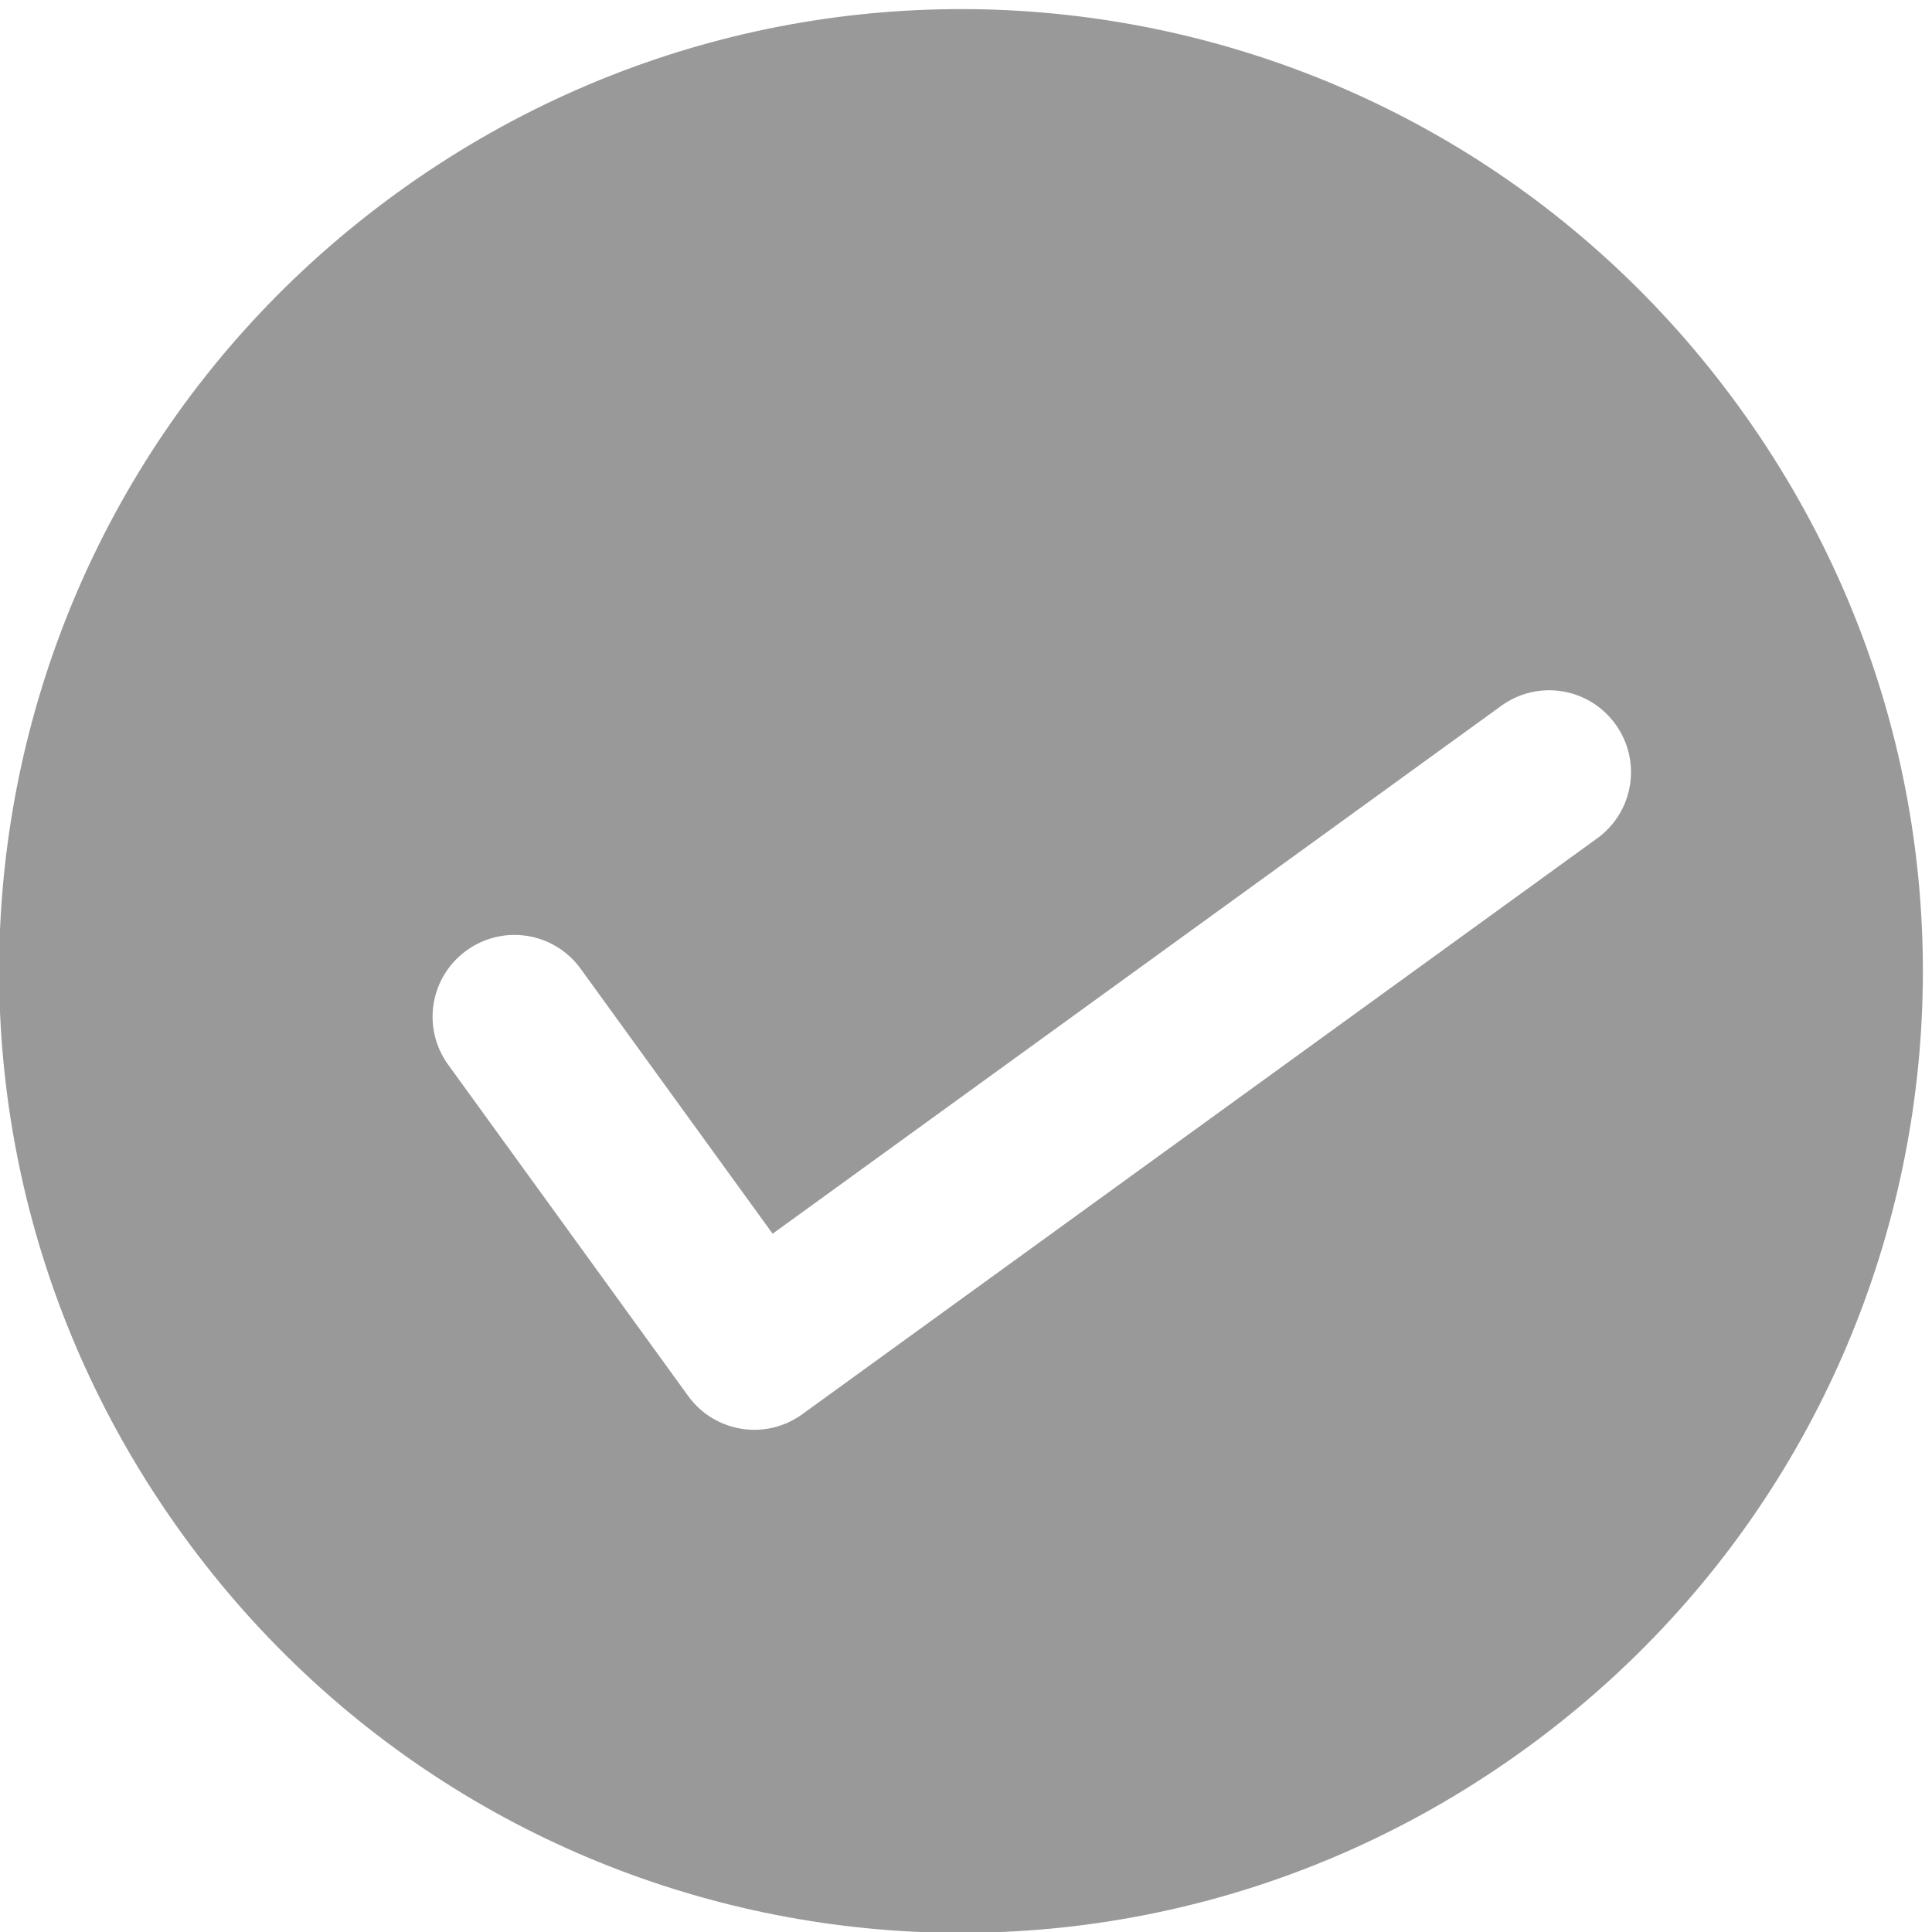 <?xml version="1.0" encoding="UTF-8" standalone="no"?>
<!-- Created with Inkscape (http://www.inkscape.org/) -->

<svg
   xmlns:dc="http://purl.org/dc/elements/1.1/"
   xmlns:cc="http://creativecommons.org/ns#"
   xmlns:rdf="http://www.w3.org/1999/02/22-rdf-syntax-ns#"
   xmlns:svg="http://www.w3.org/2000/svg"
   xmlns="http://www.w3.org/2000/svg"
   xmlns:sodipodi="http://sodipodi.sourceforge.net/DTD/sodipodi-0.dtd"
   xmlns:inkscape="http://www.inkscape.org/namespaces/inkscape"
   width="500mm"
   height="500mm"
   viewBox="0 0 500 500"
   version="1.1"
   id="svg8"
   inkscape:version="0.92.4 (5da689c313, 2019-01-14)"
   sodipodi:docname="sent.svg">
  <defs
     id="defs2" />
  <sodipodi:namedview
     id="base"
     pagecolor="#ffffff"
     bordercolor="#666666"
     borderopacity="1.0"
     inkscape:pageopacity="0.0"
     inkscape:pageshadow="2"
     inkscape:zoom="0.26"
     inkscape:cx="-228.14961"
     inkscape:cy="964.30229"
     inkscape:document-units="mm"
     inkscape:current-layer="layer1"
     showgrid="true"
     inkscape:window-width="1280"
     inkscape:window-height="657"
     inkscape:window-x="-8"
     inkscape:window-y="-8"
     inkscape:window-maximized="1">
    <inkscape:grid
       type="xygrid"
       id="grid10" />
  </sodipodi:namedview>
  <g
     inkscape:label="Layer 1"
     inkscape:groupmode="layer"
     id="layer1"
     transform="translate(0,203)">
    <path
       style="fill:#999999;fill-opacity:1;stroke:#000000;stroke-width:0;stroke-miterlimit:4;stroke-dasharray:none;stroke-opacity:0.044"
       d="M 102.793,-153.115 C -8.786,-72.278 -33.535,82.628 47.302,194.207 128.139,305.786 283.044,330.535 394.624,249.698 506.203,168.861 530.952,13.956 450.115,-97.624 369.278,-209.203 214.372,-233.952 102.793,-153.115 Z m 17.927,196.115 c 9.496,-6.88 22.68,-4.773 29.559,4.723 l 49.673,68.564 188.551,-136.602 c 9.496,-6.88 22.68,-4.773 29.559,4.723 6.88,9.496 4.773,22.68 -4.723,29.559 L 207.648,162.987 c -1.781,1.29 -3.69,2.264 -5.664,2.933 -0.658,0.223 -1.323,0.412 -1.993,0.567 -0.67,0.155 -1.344,0.278 -2.02,0.366 -0.677,0.089 -1.356,0.144 -2.034,0.167 -0.339,0.011 -0.678,0.015 -1.017,0.01 -0.678,-0.01 -1.354,-0.052 -2.026,-0.127 -0.336,-0.037 -0.671,-0.083 -1.005,-0.136 -0.334,-0.053 -0.667,-0.114 -0.998,-0.183 -1.3e-4,-3e-5 -1.8e-4,-4e-4 -3.1e-4,-4.3e-4 -0.331,-0.069 -0.66,-0.146 -0.988,-0.231 -0.983,-0.255 -1.949,-0.582 -2.889,-0.979 -0.314,-0.132 -0.625,-0.271 -0.932,-0.419 -0.308,-0.148 -0.612,-0.303 -0.913,-0.466 -0.301,-0.163 -0.599,-0.333 -0.893,-0.512 -1.911,-1.158 -3.665,-2.638 -5.178,-4.425 -0.116,-0.137 -0.231,-0.277 -0.345,-0.418 -0.227,-0.282 -0.448,-0.572 -0.663,-0.869 L 115.997,72.559 c -6.88,-9.496 -4.773,-22.68 4.723,-29.559 z"
       id="rect12"
       inkscape:connector-curvature="0" />
  </g>
</svg>
